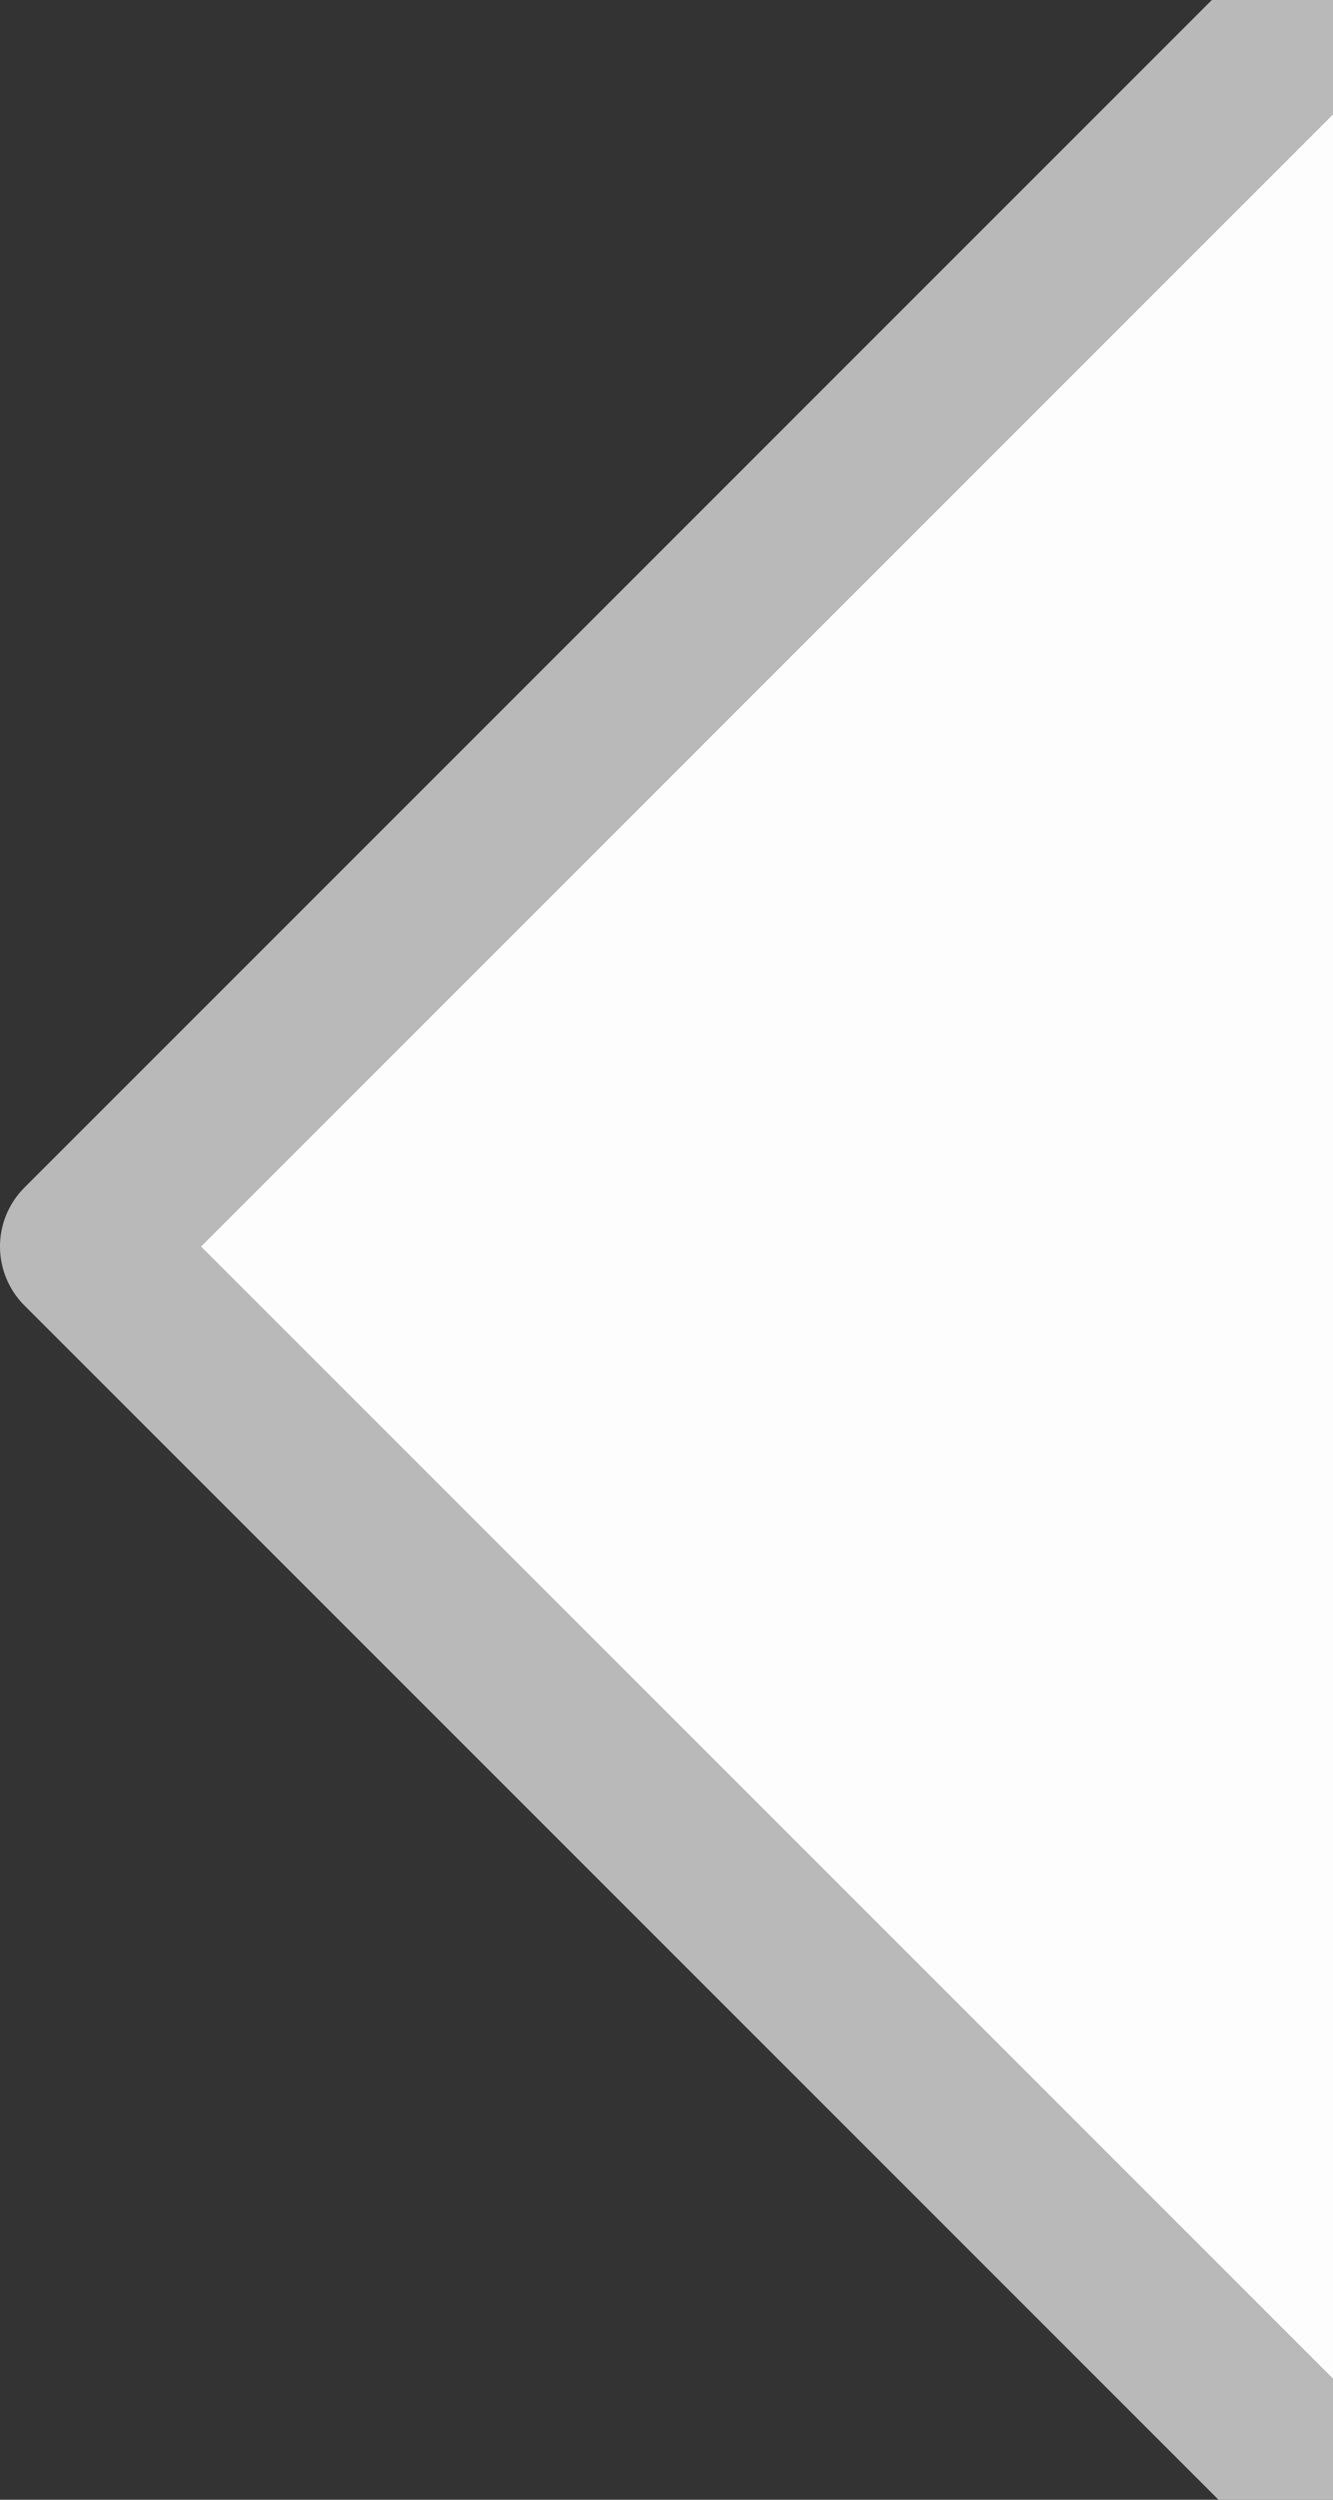 <?xml version="1.0" encoding="utf-8"?>
<!-- Generator: Adobe Illustrator 26.1.0, SVG Export Plug-In . SVG Version: 6.00 Build 0)  -->
<svg version="1.1" id="Слой_1" xmlns="http://www.w3.org/2000/svg" xmlns:xlink="http://www.w3.org/1999/xlink" x="0px" y="0px"
	 viewBox="0 0 8 15" style="enable-background:new 0 0 8 15;" xml:space="preserve">
<rect x="0" y="0" width="8" height="15" fill="#333333" stroke="none"/>
<style type="text/css">
	.st0{fill:#FDFDFD;stroke:#B9B9B9;stroke-linecap:round;stroke-linejoin:round;}
</style>
<path class="st0" d="M0.5,7.48l8.02-8.02c0,5.35,0,10.69,0,16.04C5.85,12.83,3.17,10.15,0.5,7.48z"/>
</svg>
